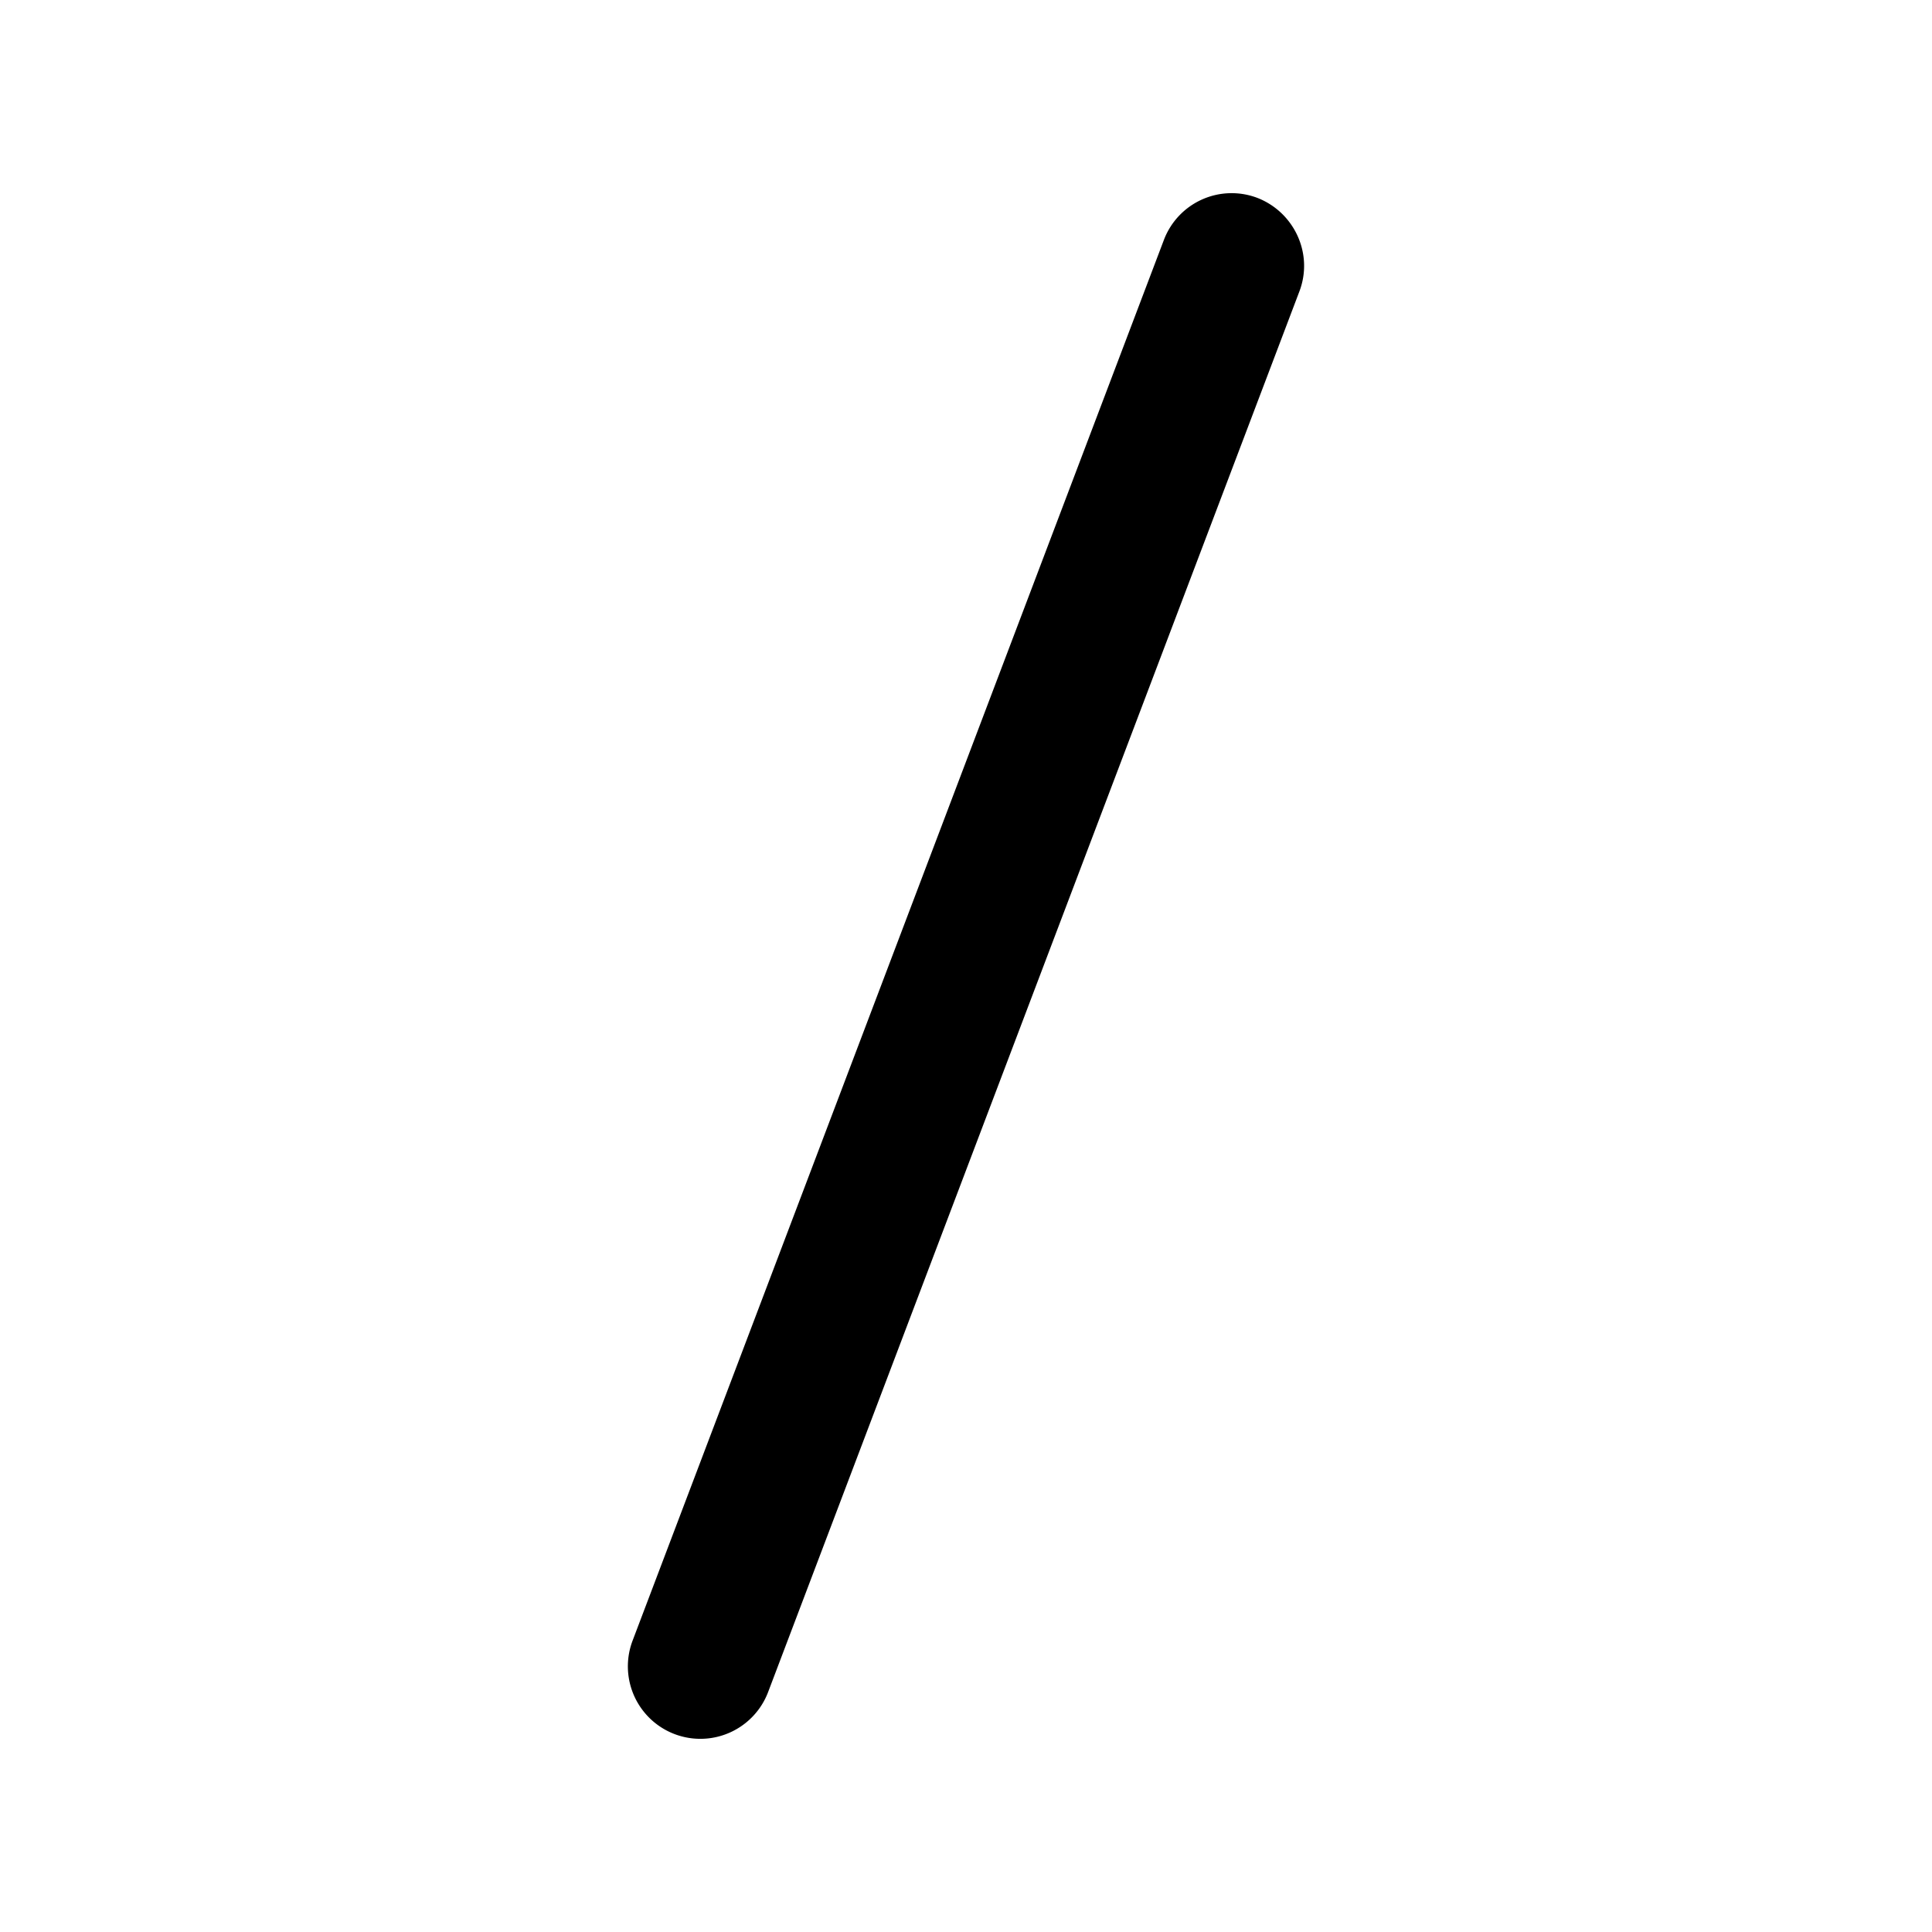 <svg width="20" height="20" viewBox="0 0 20 20" xmlns="http://www.w3.org/2000/svg"><path fill="currentColor" d="M13.02 2.05c.38.15.58.58.43.97l-5.5 14.5a.75.75 0 1 1-1.4-.54l5.5-14.5a.75.75 0 0 1 .97-.43Z"/></svg>